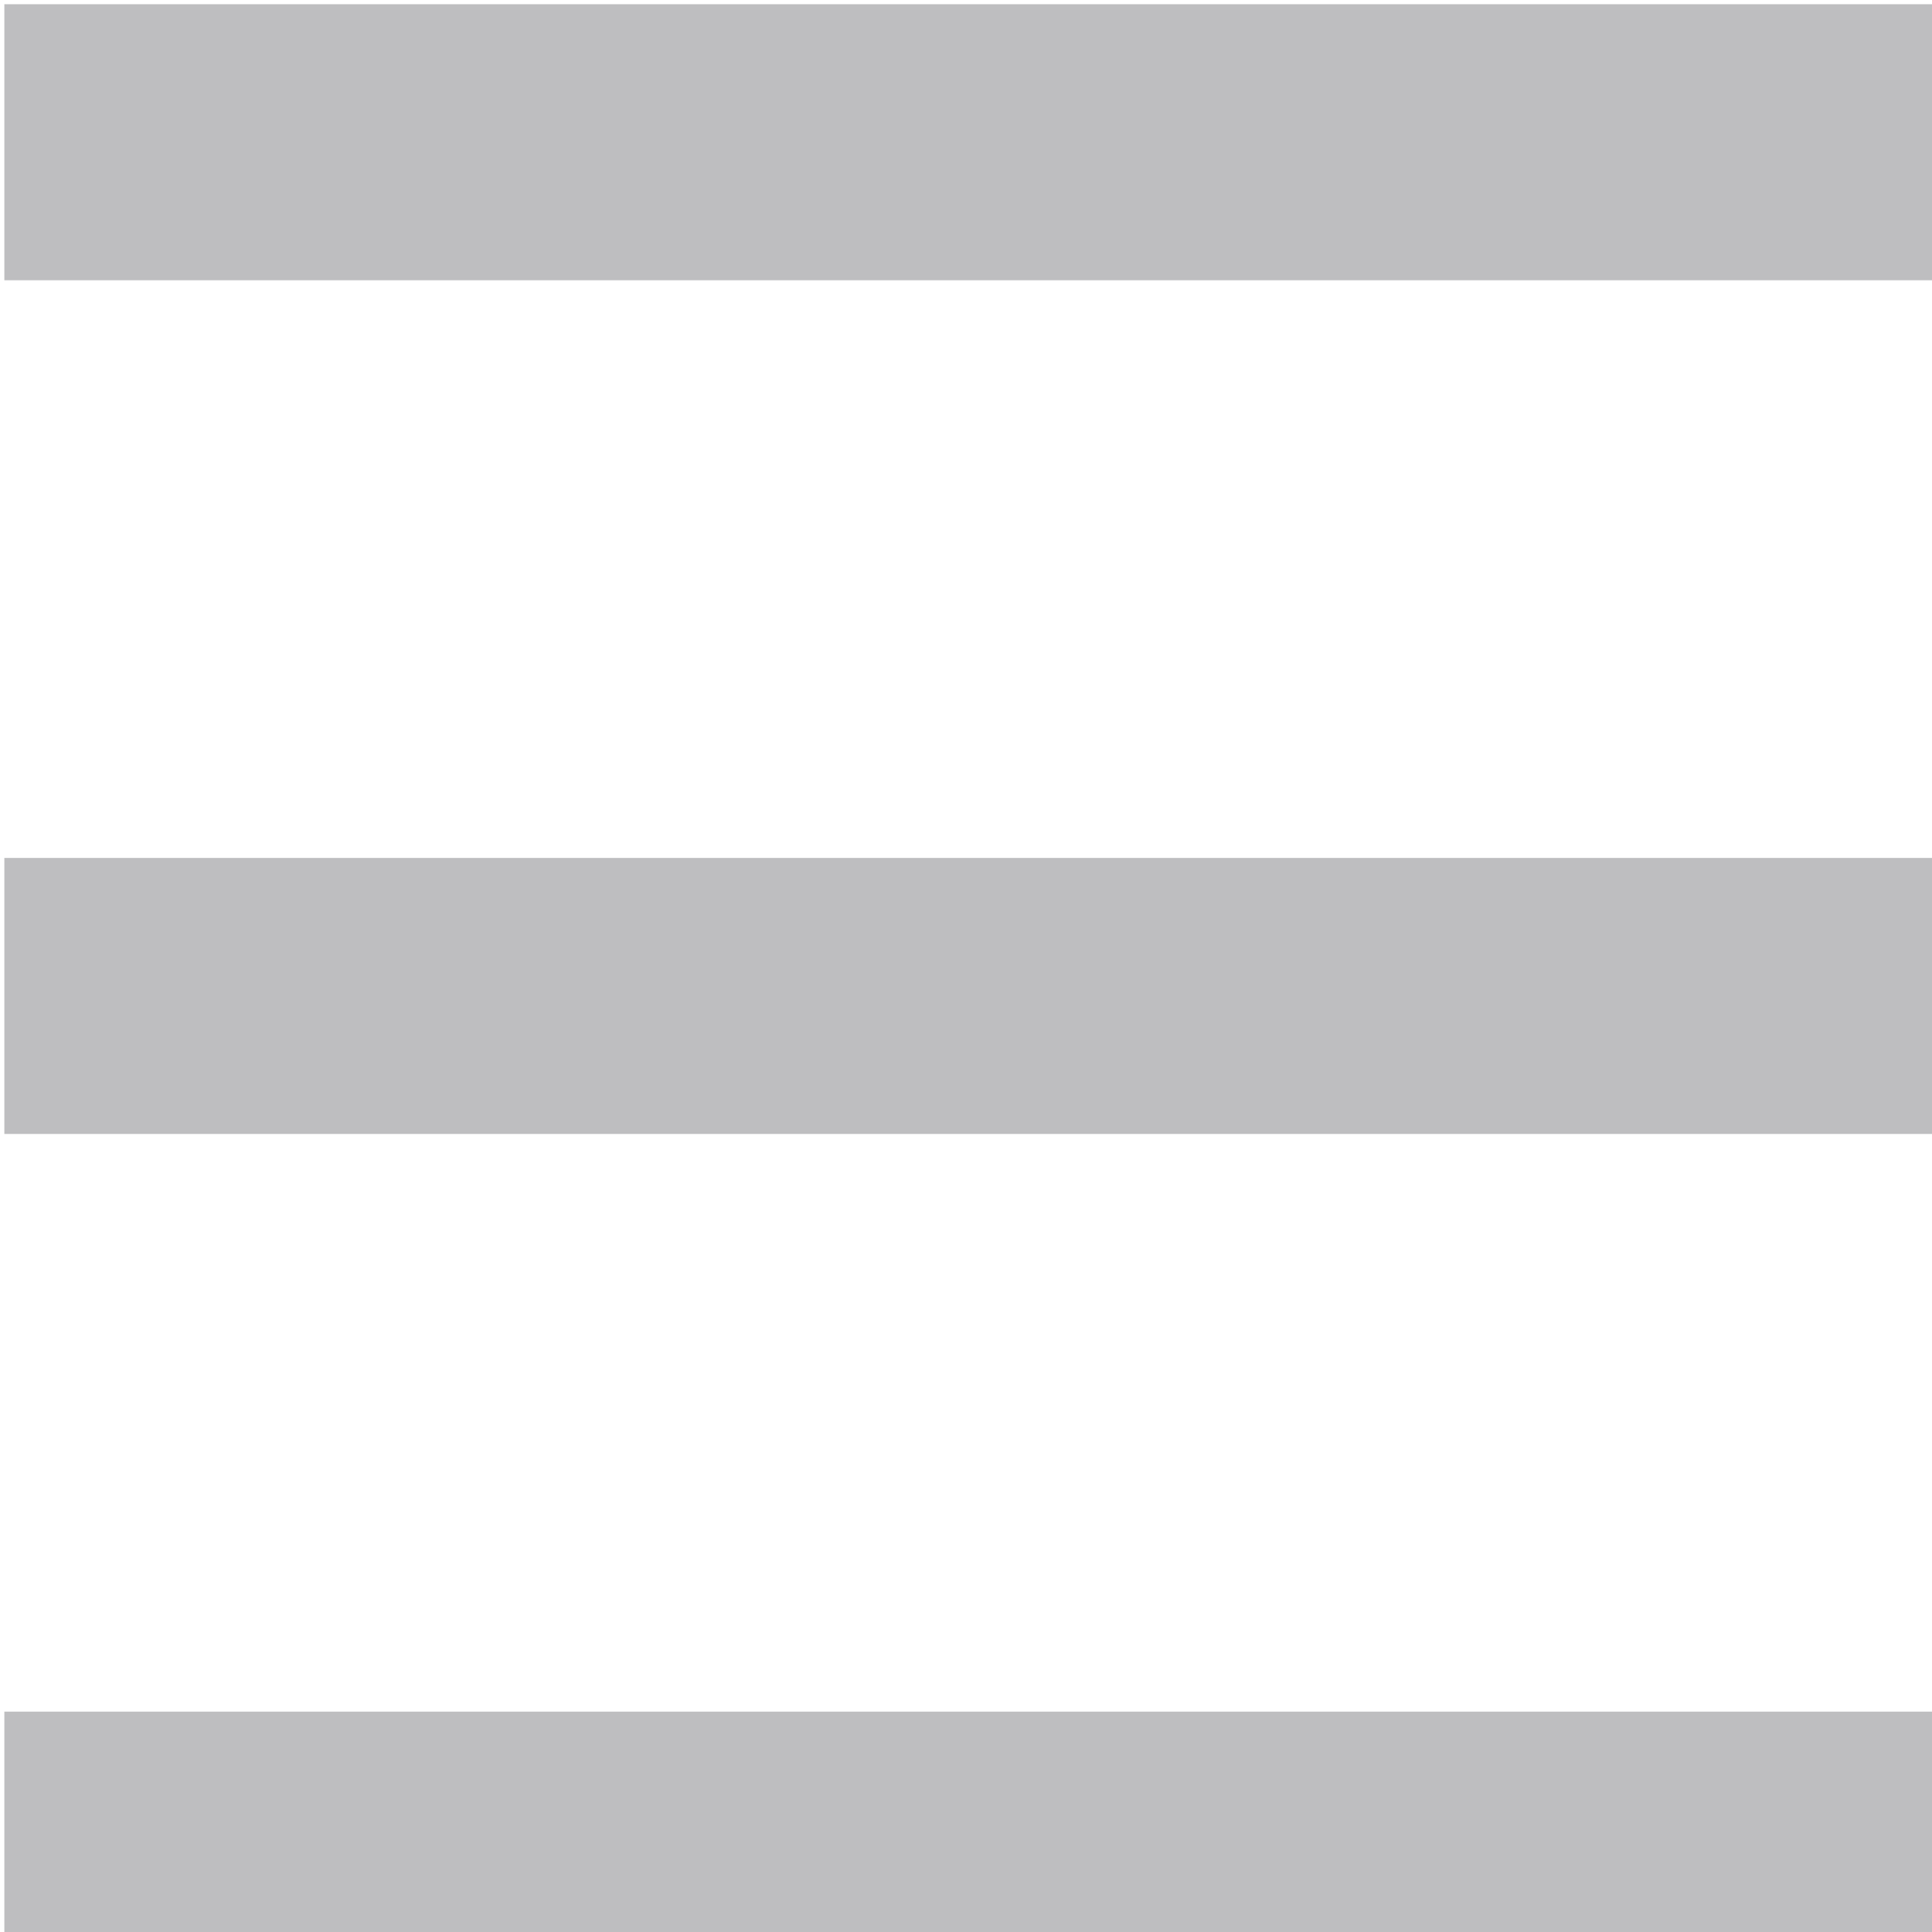 <svg width="16" height="16" viewBox="0 0 16 16" fill="none" xmlns="http://www.w3.org/2000/svg">
<g clip-path="url(#clip0)">
<path d="M0.036 0.035H16.036V2.321H0.036V0.035Z" fill="#BEBEC0"/>
<path d="M0.036 7.105H16.036V9.391H0.036V7.105Z" fill="#BEBEC0"/>
<path d="M0.036 14.175H16.036V16.461H0.036V14.175Z" fill="#BEBEC0"/>
</g>
<defs>
<clipPath id="clip0">
<rect width="16" height="16" fill="white"/>
</clipPath>
</defs>
</svg>
